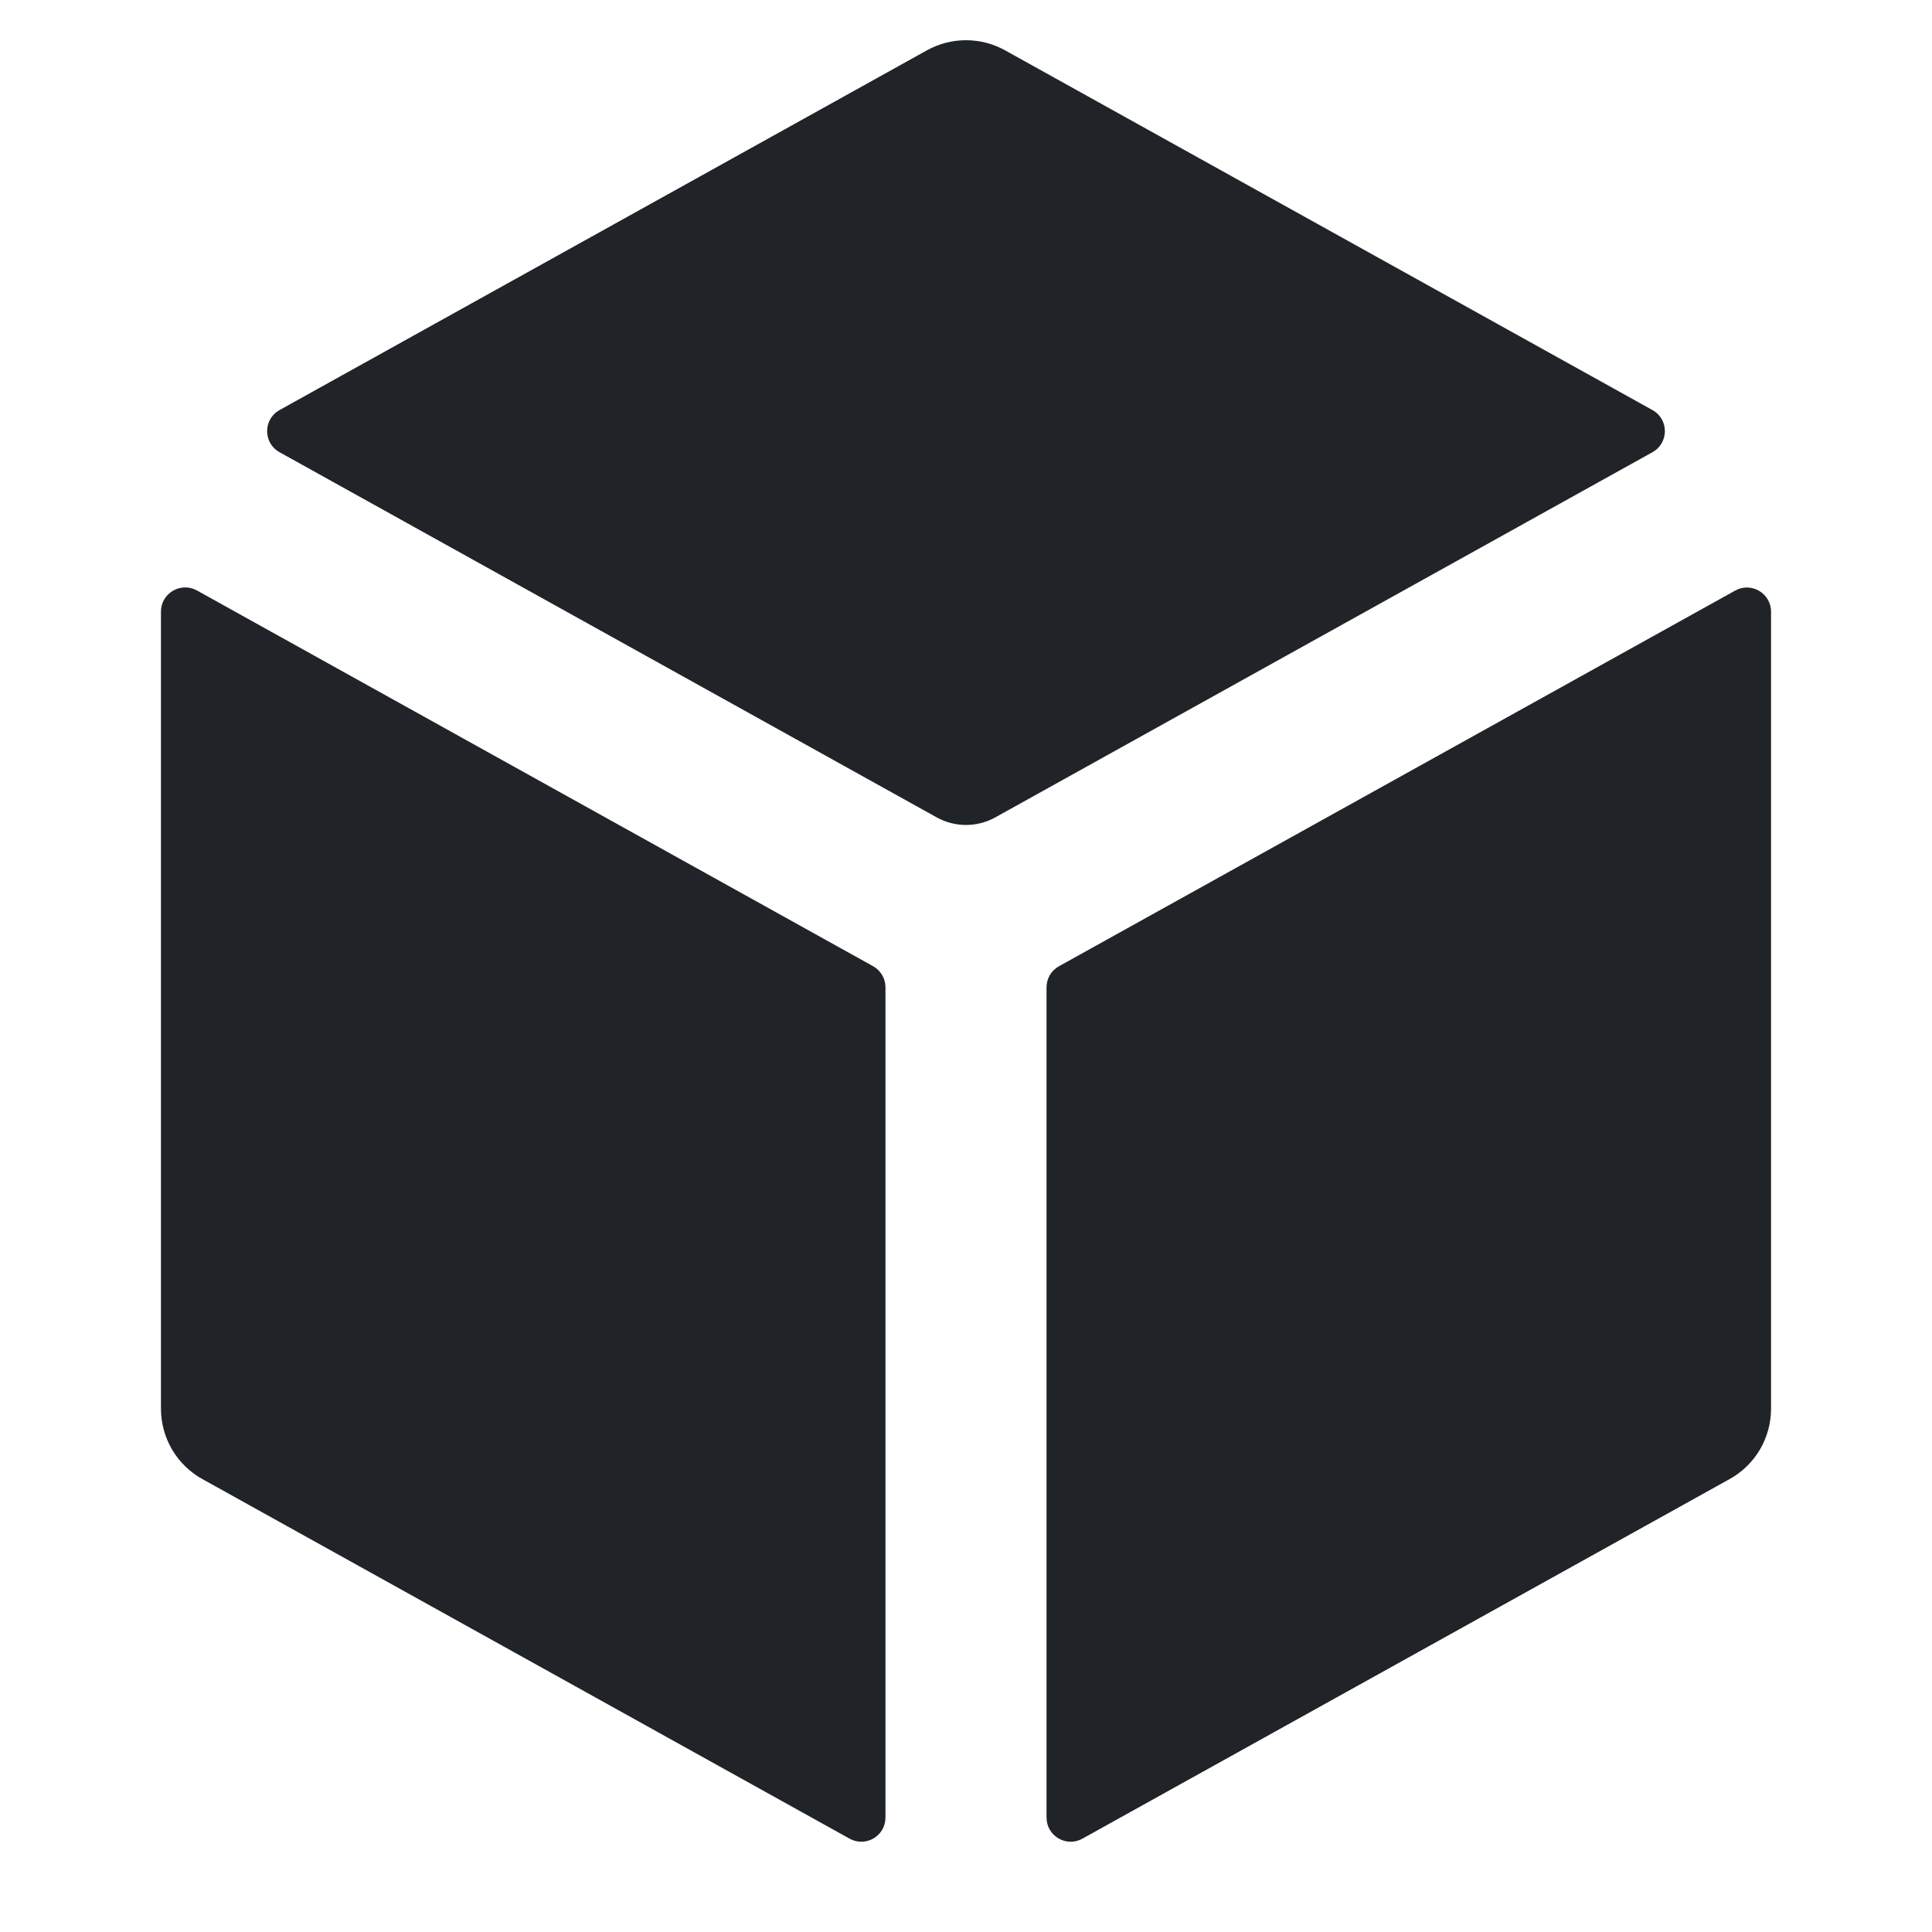 <svg width="16" height="16" viewBox="0 0 16 16" fill="none" xmlns="http://www.w3.org/2000/svg">
<path fill-rule="evenodd" clip-rule="evenodd" d="M8.243 6.769L13.685 3.745C13.822 3.669 13.822 3.472 13.685 3.396L8.324 0.417C8.225 0.362 8.113 0.333 8 0.333C7.887 0.333 7.775 0.362 7.676 0.417L2.315 3.396C2.178 3.472 2.178 3.669 2.315 3.745L7.757 6.769C7.908 6.853 8.092 6.853 8.243 6.769ZM7.333 8.176C7.333 8.104 7.294 8.037 7.231 8.002L1.631 4.89C1.497 4.816 1.333 4.913 1.333 5.065V11.667C1.333 11.786 1.365 11.902 1.425 12.005C1.486 12.107 1.572 12.192 1.676 12.249L7.036 15.227C7.17 15.301 7.333 15.205 7.333 15.052V8.176ZM8.667 8.176C8.667 8.104 8.706 8.037 8.77 8.002L14.37 4.891C14.503 4.817 14.667 4.913 14.667 5.066V11.667C14.667 11.786 14.635 11.902 14.575 12.005C14.514 12.107 14.428 12.192 14.324 12.249L8.964 15.227C8.831 15.301 8.667 15.205 8.667 15.052V8.176Z" fill="#202327"/>
</svg>
